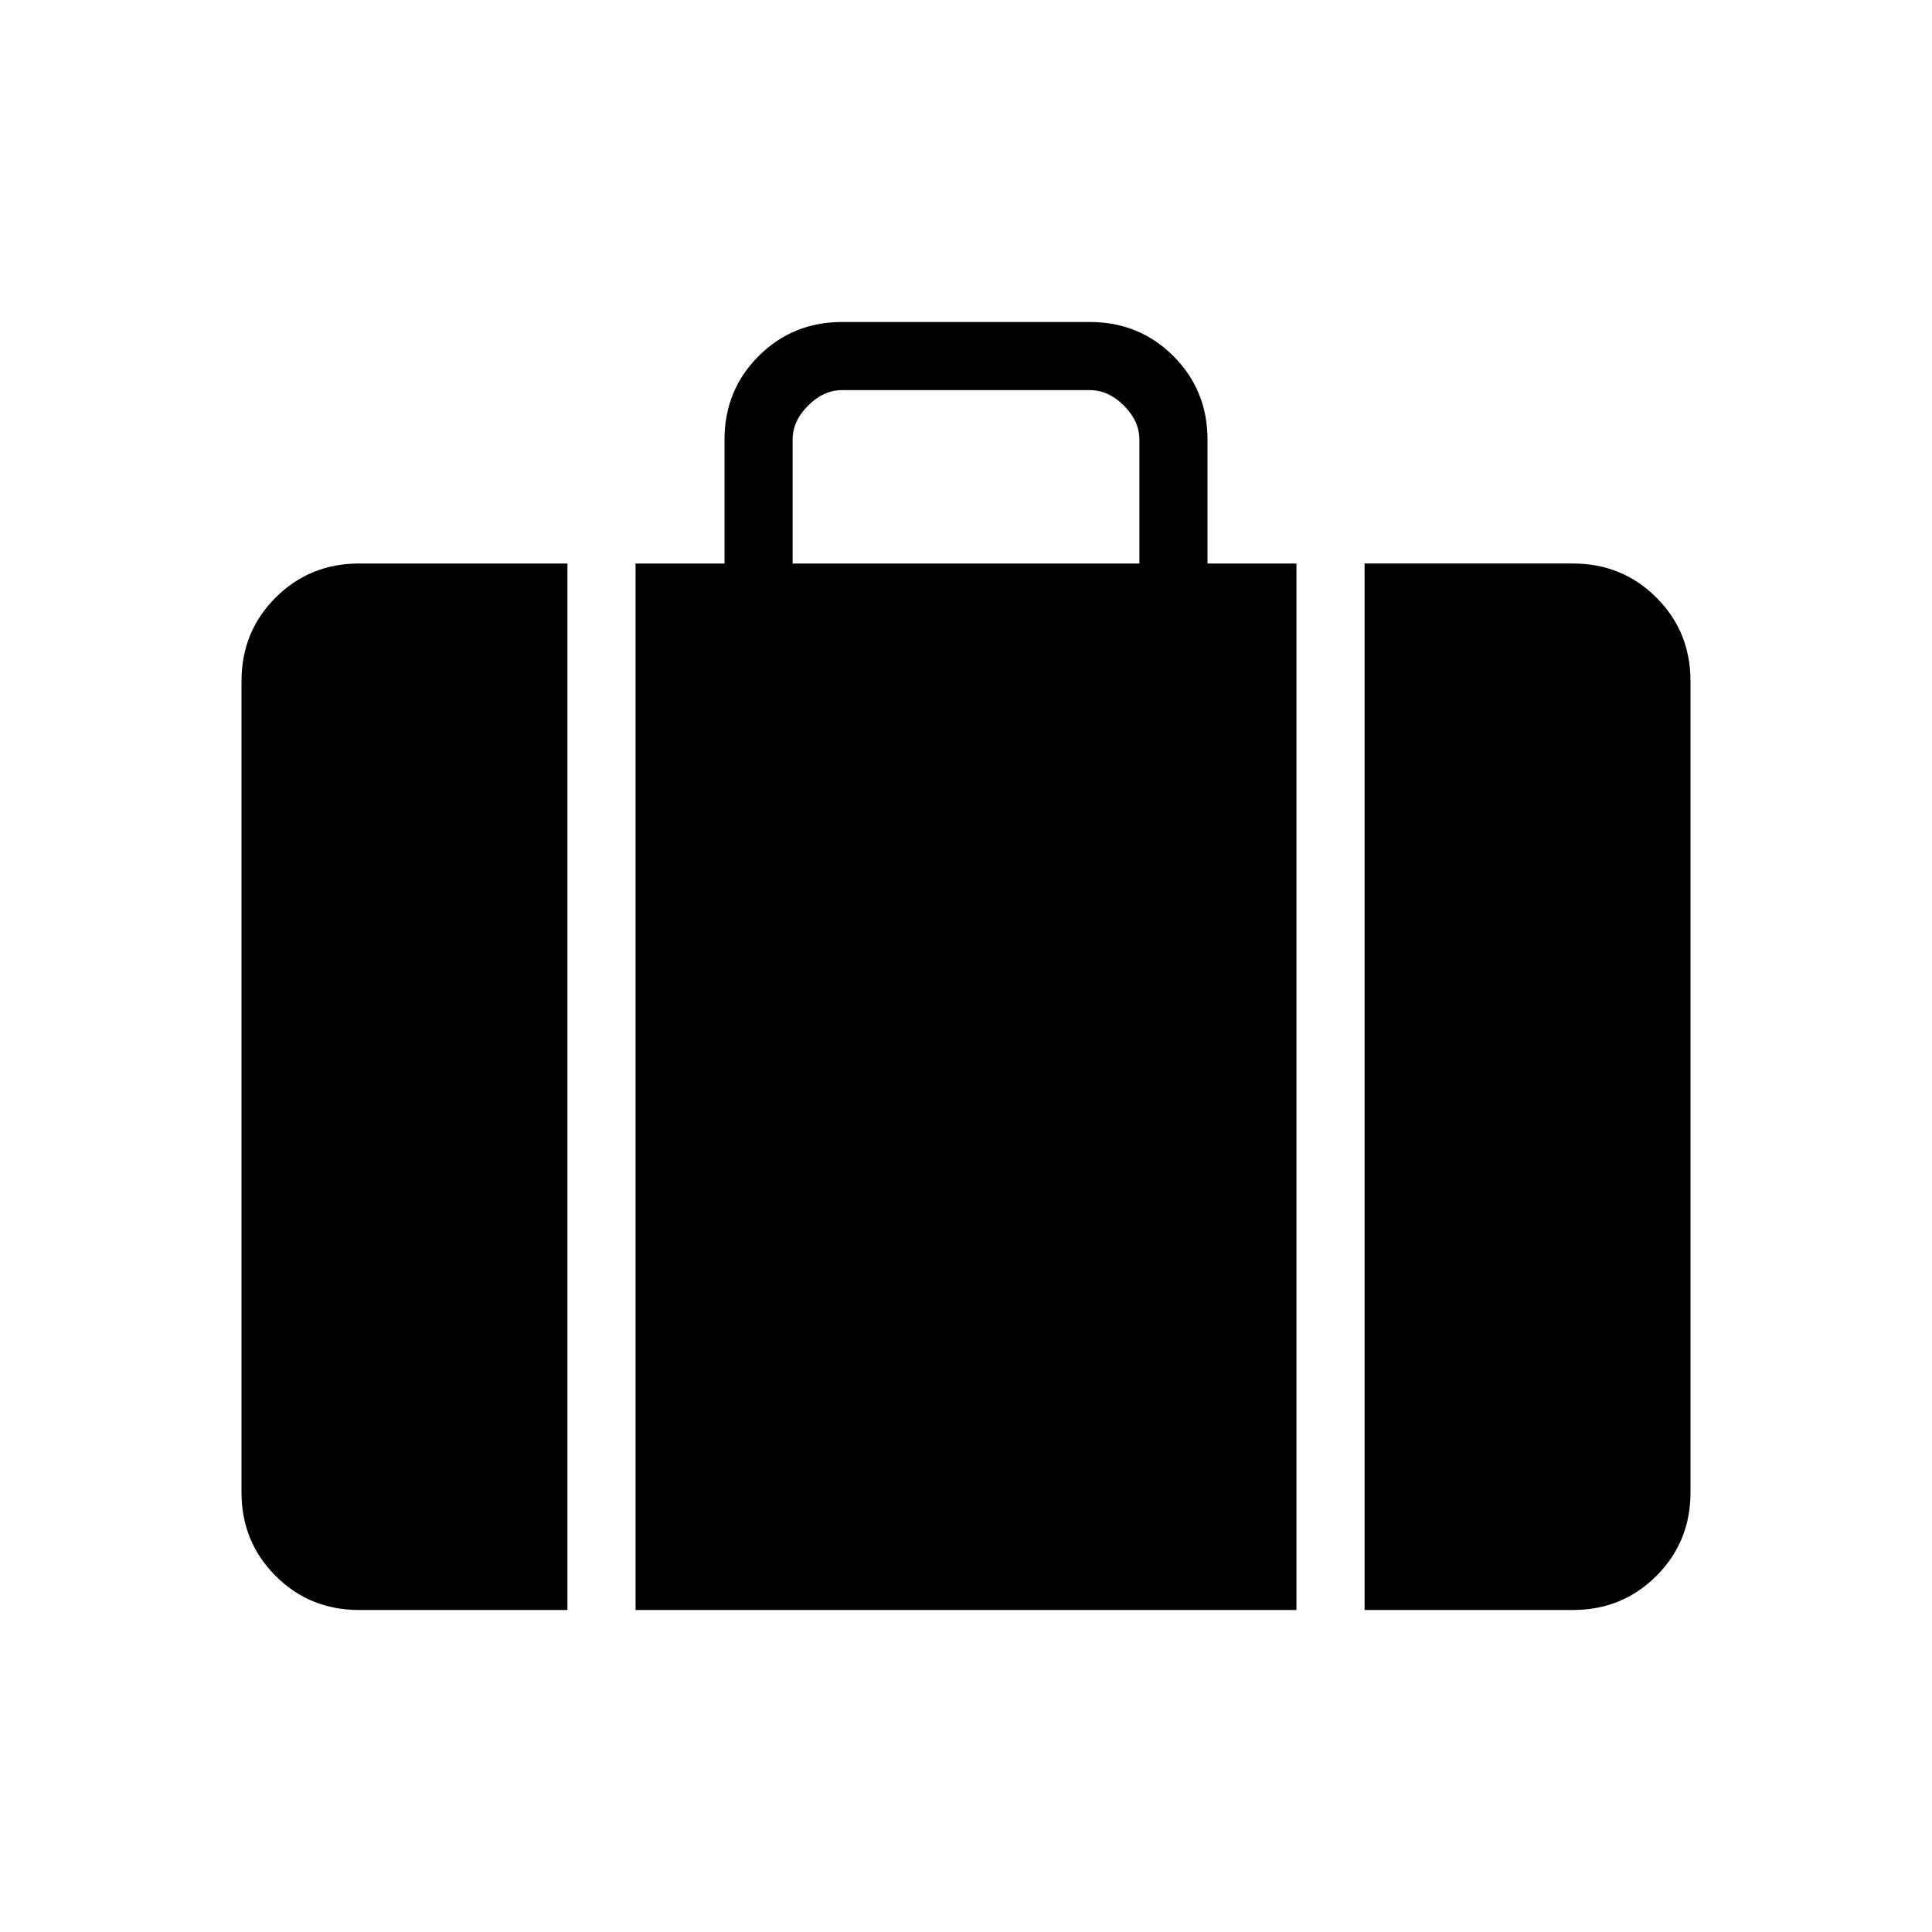 <svg xmlns="http://www.w3.org/2000/svg" height="40" viewBox="0 -960 960 960" width="40"><path d="M678.051-160v-520h103.488q24.577 0 41.519 16.942Q840-646.116 840-621.539v403.078q0 24.577-16.942 41.519Q806.116-160 781.539-160H678.051ZM393.846-680h172.308v-61.539q0-9.231-7.692-16.923-7.692-7.692-16.923-7.692H418.461q-9.231 0-16.923 7.692-7.692 7.692-7.692 16.923V-680Zm-78.051 520v-520H360v-61.539q0-24.577 16.942-41.519Q393.884-800 418.461-800h123.078q24.577 0 41.519 16.942Q600-766.116 600-741.539V-680h44.205v520h-328.41Zm-137.334 0q-24.577 0-41.519-16.942Q120-193.884 120-218.461v-403.078q0-24.577 16.942-41.519Q153.884-680 178.461-680h103.488v520H178.461Z"/></svg>